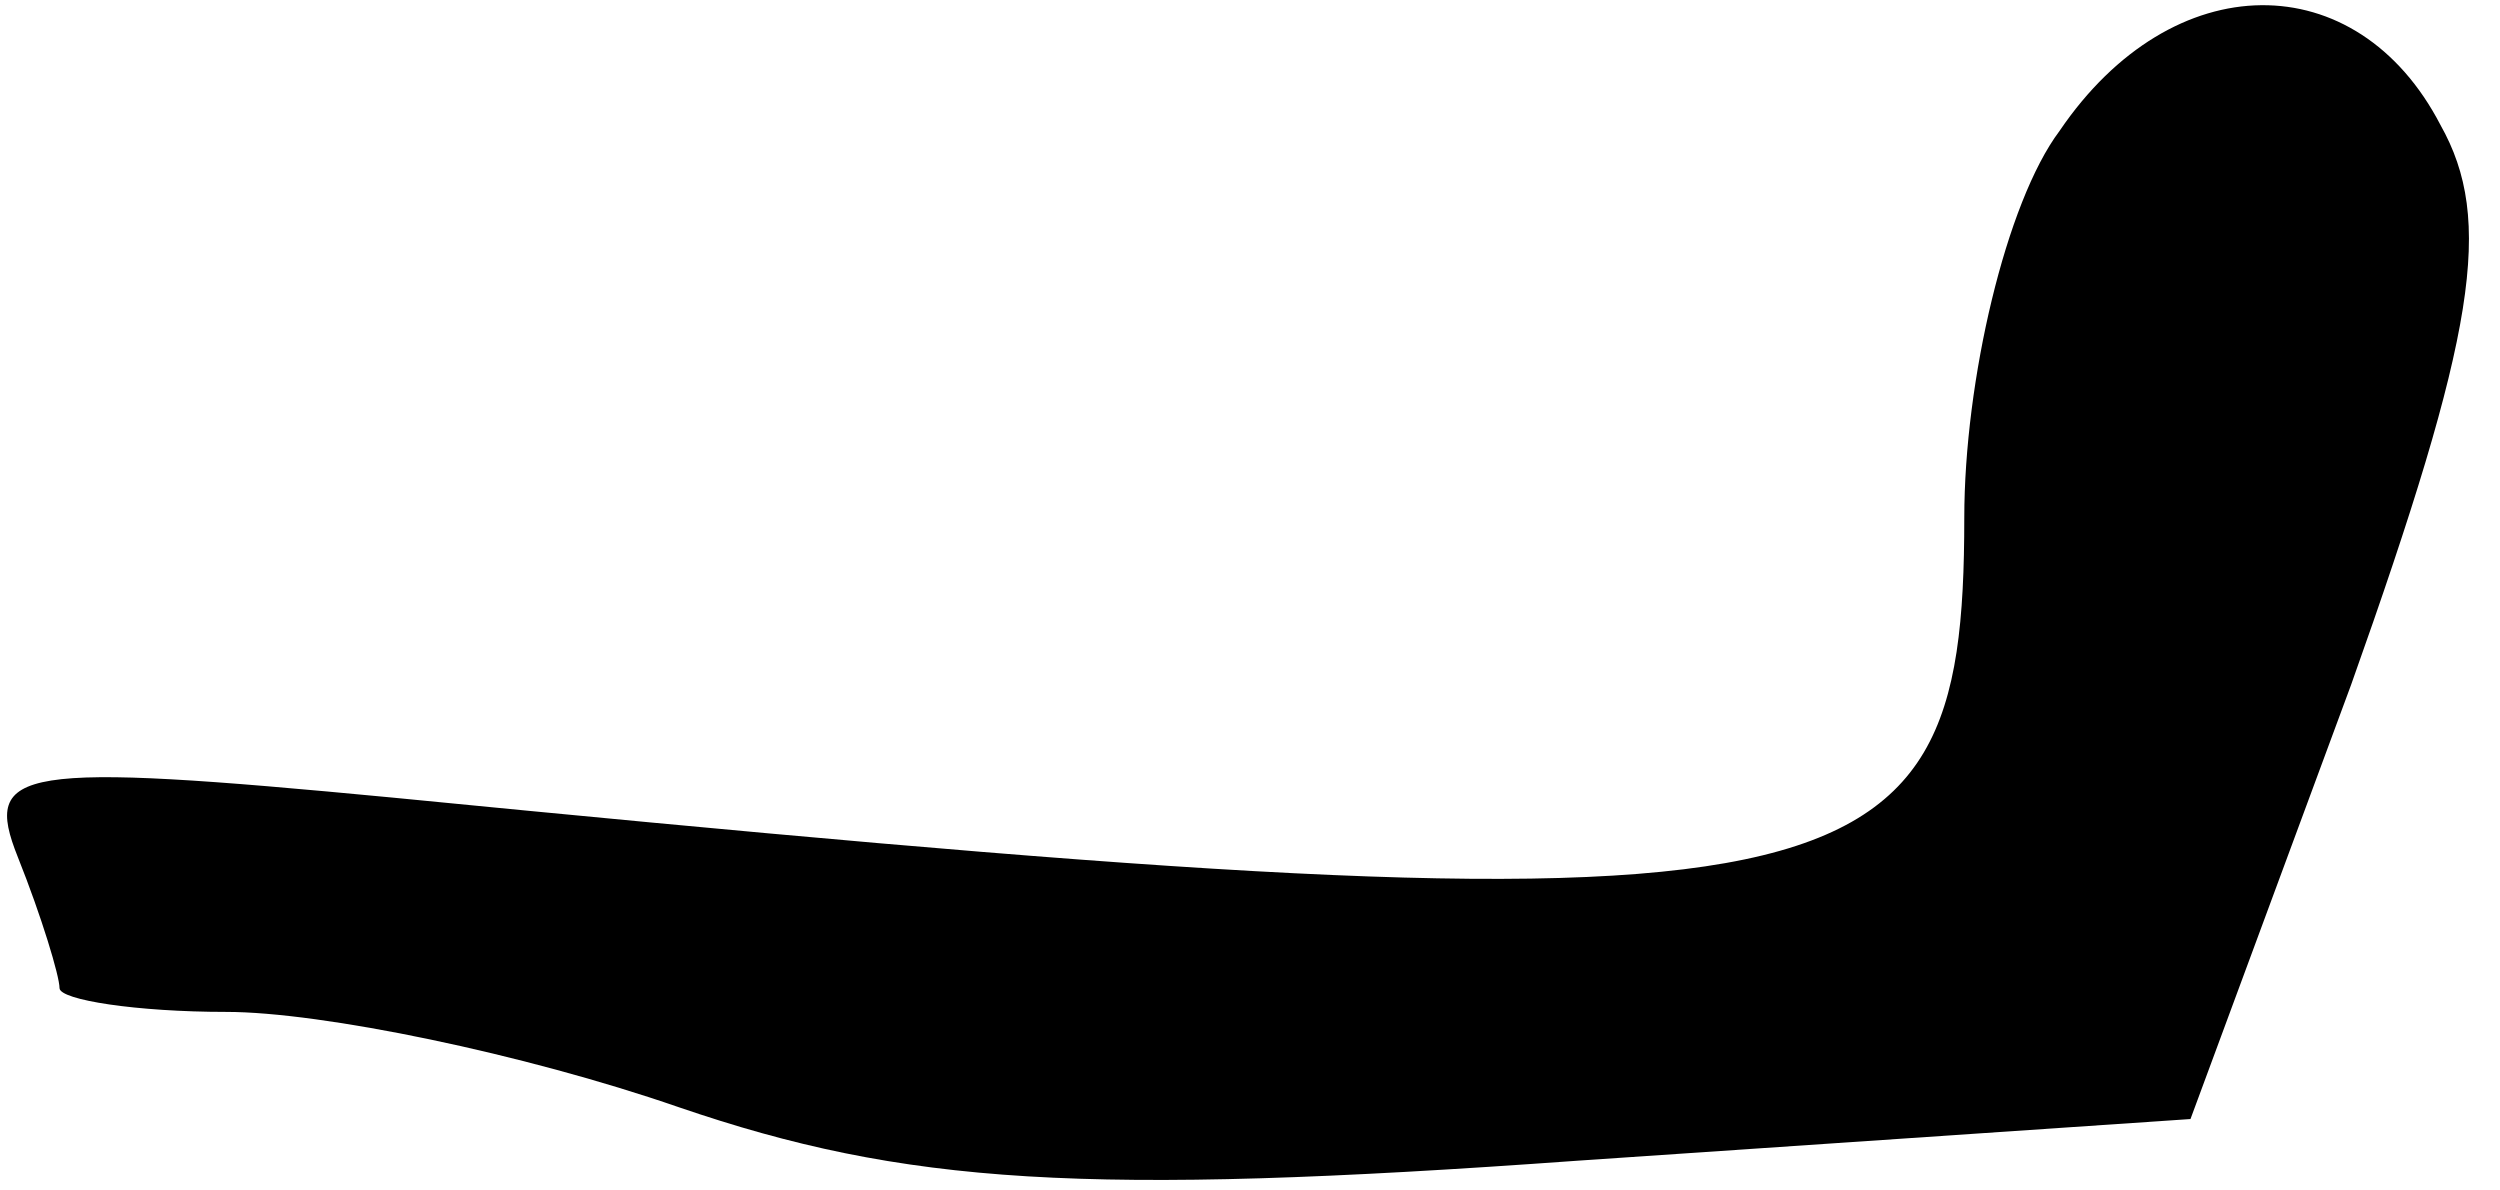 <?xml version="1.0" standalone="no"?>
<!DOCTYPE svg PUBLIC "-//W3C//DTD SVG 20010904//EN"
 "http://www.w3.org/TR/2001/REC-SVG-20010904/DTD/svg10.dtd">
<svg version="1.0" xmlns="http://www.w3.org/2000/svg"
 width="42pt" height="20pt" viewBox="0 0 42 20"
 preserveAspectRatio="xMidYMid meet">
<g transform="translate(0,20) scale(0.1,-0.1)"
fill="#000000" stroke="none">
<path fill="#000000" stroke="none" d="M346 178 c-9 -12 -16 -42 -16 -65 0
-68 -19 -71 -264 -47 -63 6 -69 5 -63 -10 4 -10 7 -20 7 -22 0 -2 13 -4 28 -4
16 0 50 -7 76 -16 38 -13 68 -15 151 -9 l103 7 27 73 c21 59 24 78 15 94 -14
27 -45 27 -64 -1z"/>
</g>
</svg>
